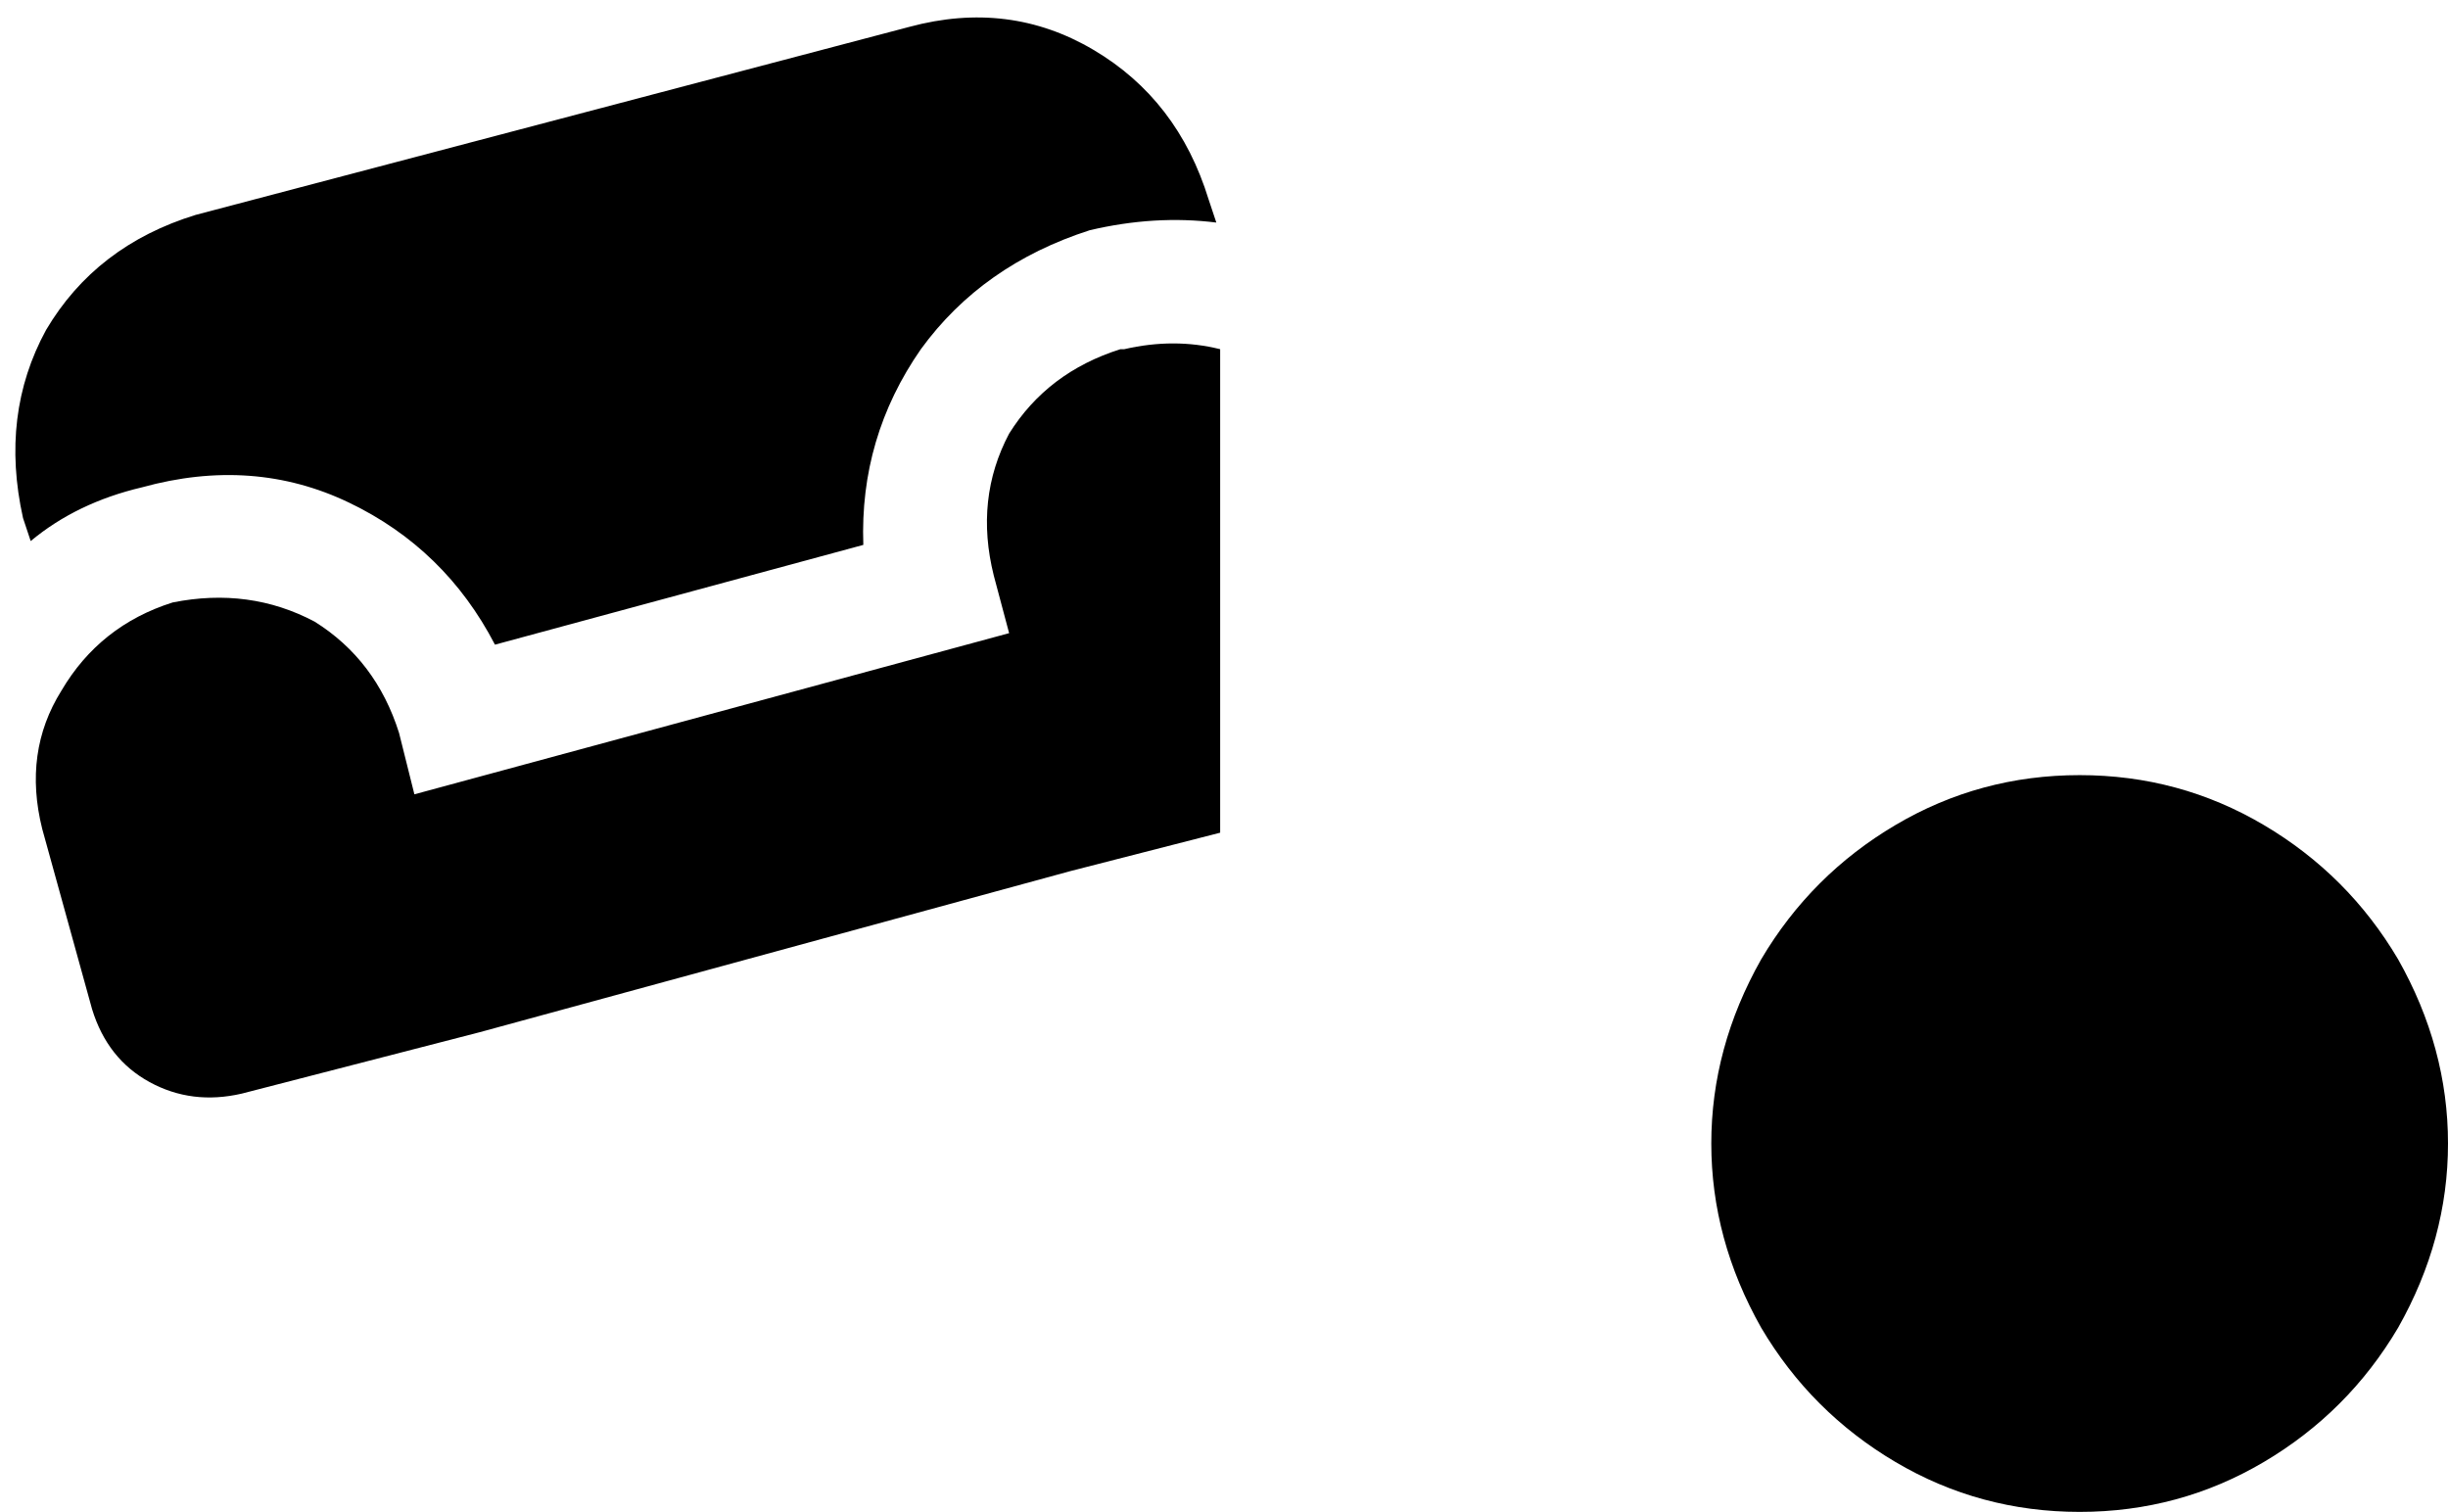 <svg xmlns="http://www.w3.org/2000/svg" viewBox="0 0 638 394">
    <path d="M 293 91 Q 306 88 318 91 L 318 217 L 279 227 L 125 269 L 63 285 Q 50 288 39 282 Q 28 276 24 263 L 11 216 Q 6 196 16 180 Q 26 163 45 157 Q 65 153 82 162 Q 98 172 104 191 L 108 207 L 263 165 L 259 150 Q 254 130 263 113 Q 273 97 292 91 L 293 91 Z M 6 135 Q 0 108 12 86 L 12 86 Q 25 64 51 56 L 237 7 Q 263 0 285 13 Q 307 26 315 52 L 317 58 Q 301 56 284 60 Q 256 69 240 91 Q 224 114 225 142 L 129 168 Q 116 143 91 131 Q 66 119 37 127 Q 20 131 8 141 L 6 135 L 6 135 Z M 542 202 Q 568 202 590 215 L 590 215 Q 612 228 625 250 Q 638 273 638 298 Q 638 323 625 346 Q 612 368 590 381 Q 568 394 542 394 Q 516 394 494 381 Q 472 368 459 346 Q 446 323 446 298 Q 446 273 459 250 Q 472 228 494 215 Q 516 202 542 202 L 542 202 Z"/>
</svg>
